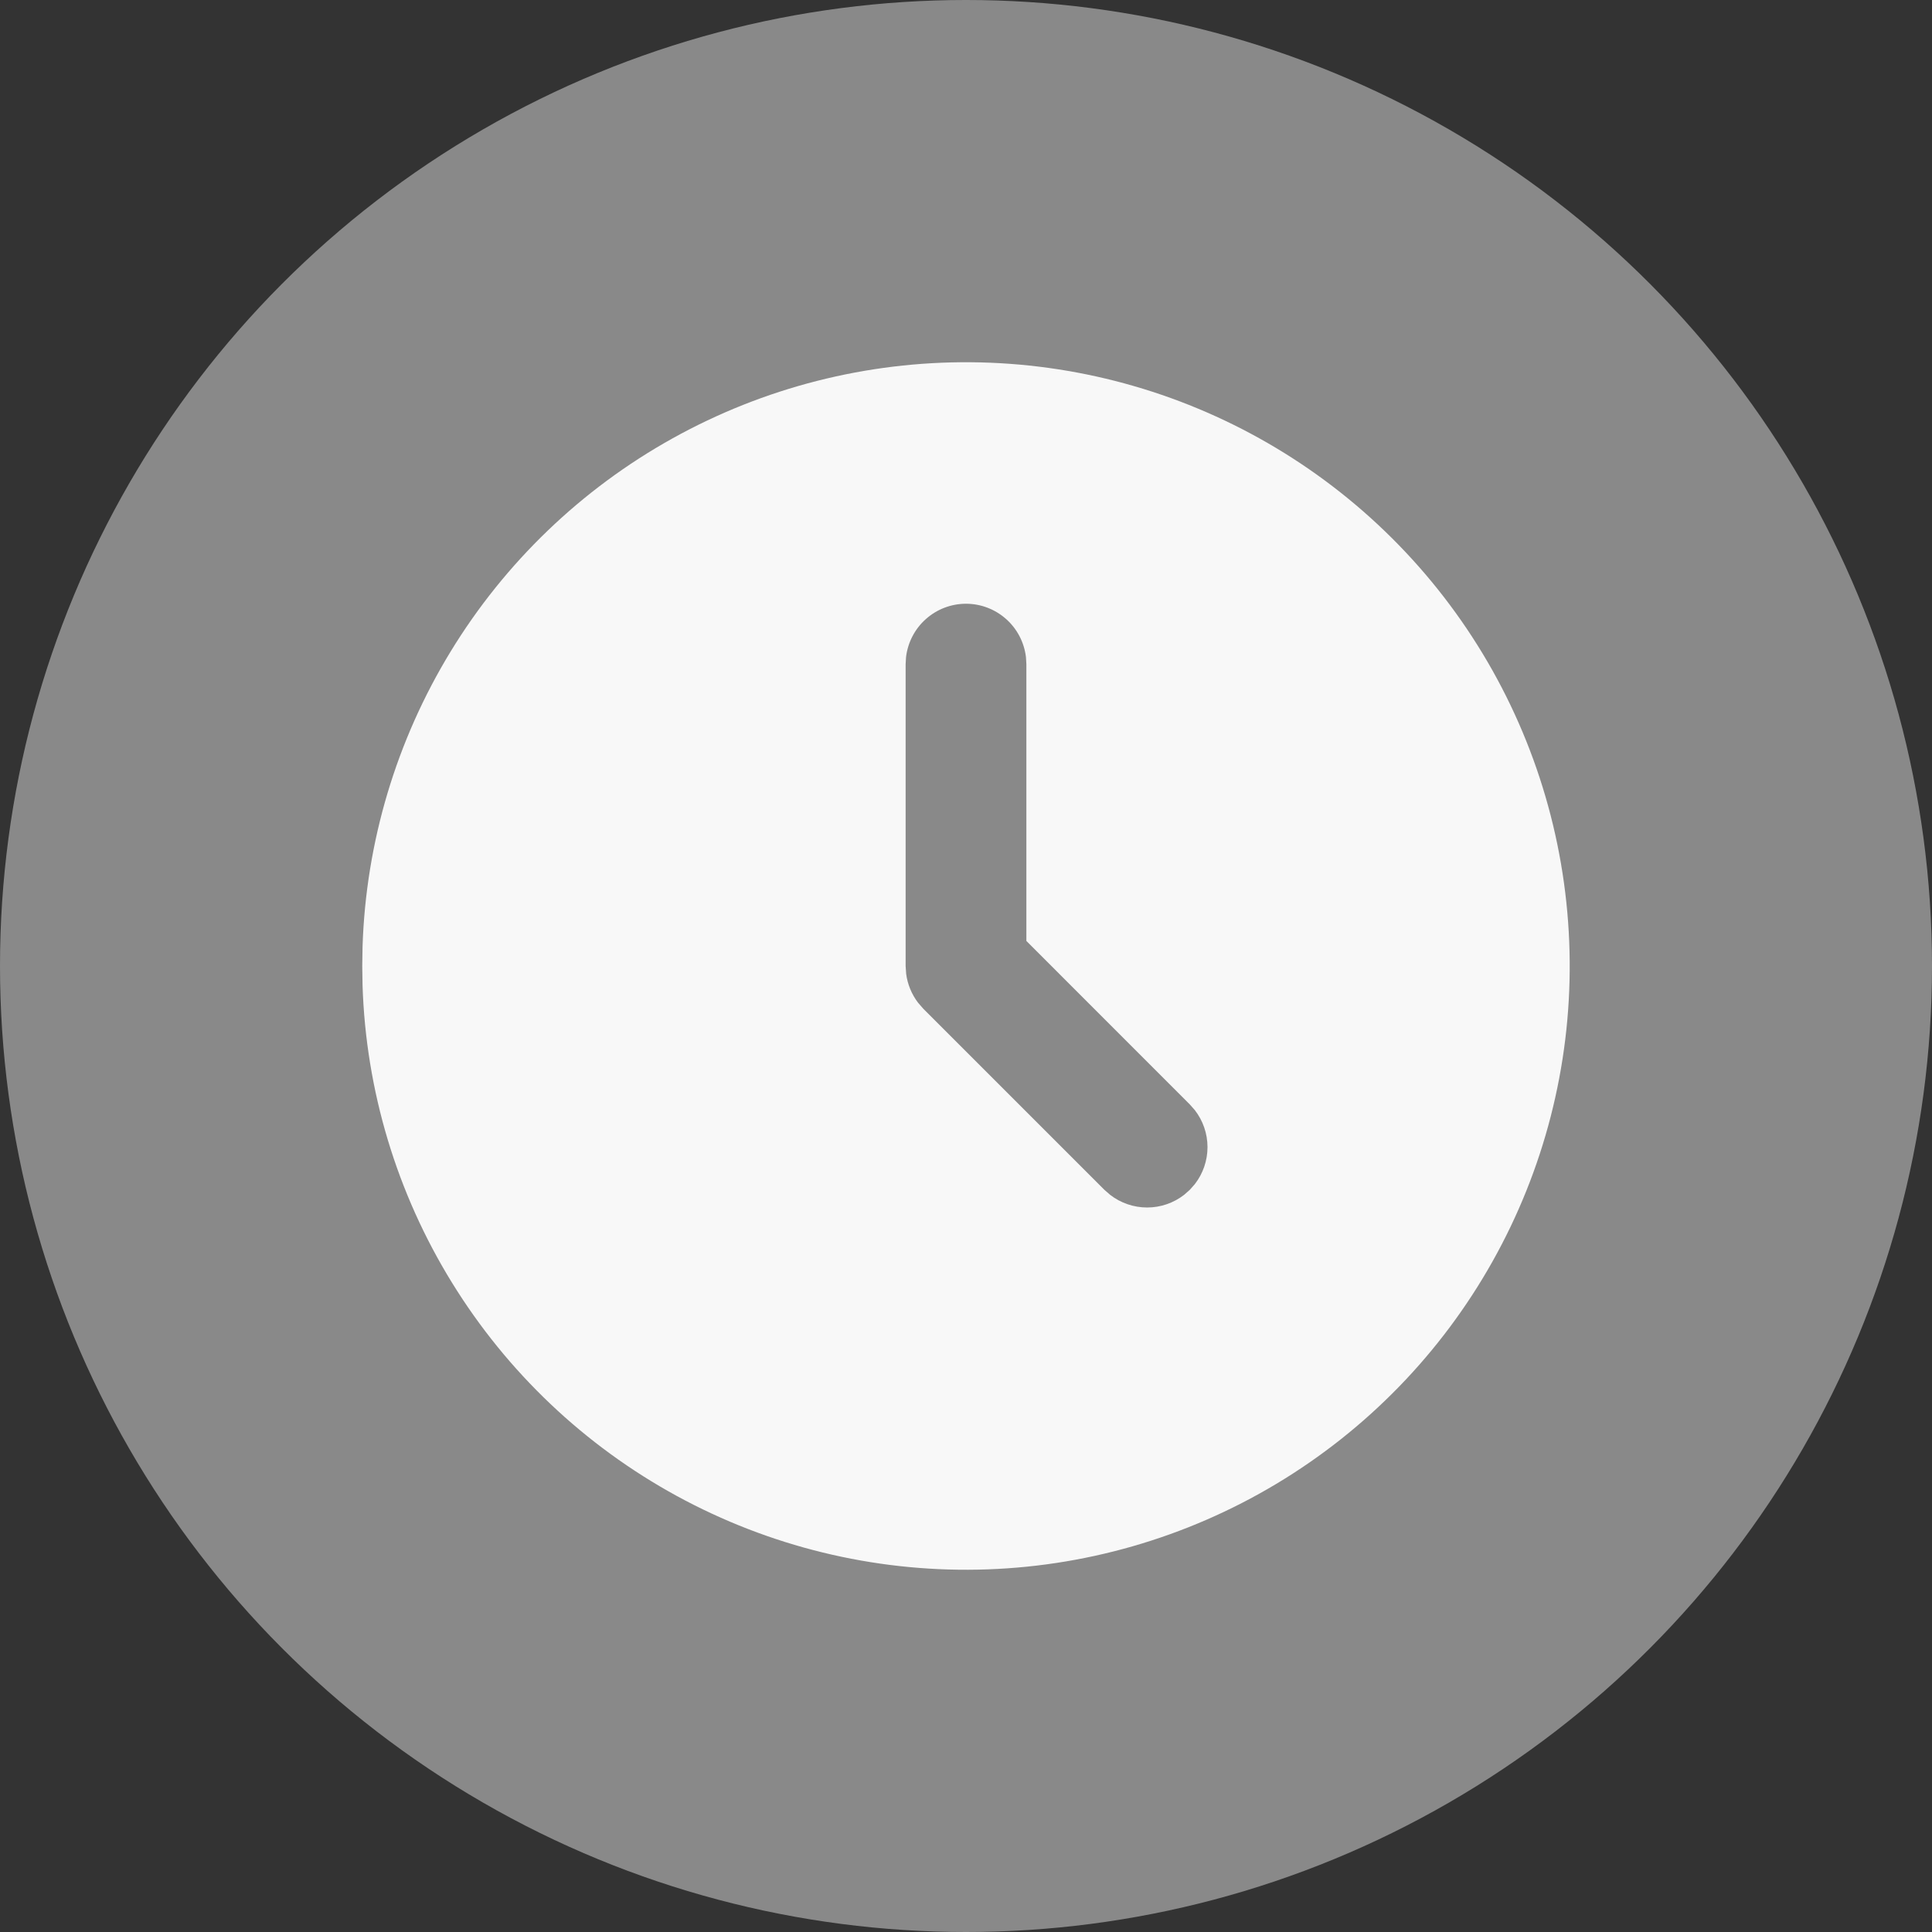 <svg width="32" height="32" viewBox="0 0 32 32" fill="none" xmlns="http://www.w3.org/2000/svg">
<rect x="0" y="0" width="32" height="32" fill="#333333" stroke="none"/>
<circle cx="16" cy="16" r="16" fill="#898989"/>
<path d="M21 7.34C22.508 8.211 23.763 9.46 24.64 10.965C25.517 12.47 25.985 14.178 25.999 15.919C26.014 17.661 25.573 19.376 24.72 20.895C23.868 22.413 22.633 23.683 21.139 24.578C19.645 25.473 17.943 25.963 16.202 25.998C14.461 26.033 12.741 25.613 11.212 24.779C9.683 23.945 8.398 22.726 7.485 21.243C6.571 19.76 6.061 18.065 6.005 16.324L6 16L6.005 15.676C6.061 13.949 6.564 12.266 7.464 10.791C8.364 9.316 9.631 8.099 11.141 7.26C12.651 6.42 14.353 5.986 16.081 6C17.809 6.014 19.504 6.476 21 7.34ZM16 10C15.755 10 15.519 10.09 15.336 10.253C15.153 10.415 15.036 10.64 15.007 10.883L15 11V16L15.009 16.131C15.032 16.304 15.1 16.469 15.206 16.608L15.293 16.708L18.293 19.708L18.387 19.79C18.562 19.926 18.778 20 19 20C19.222 20 19.438 19.926 19.613 19.79L19.707 19.707L19.79 19.613C19.926 19.438 20 19.222 20 19C20 18.778 19.926 18.562 19.79 18.387L19.707 18.293L17 15.585V11L16.993 10.883C16.964 10.64 16.847 10.415 16.664 10.253C16.481 10.09 16.245 10 16 10Z" fill="#F8F8F8"/>
</svg>

